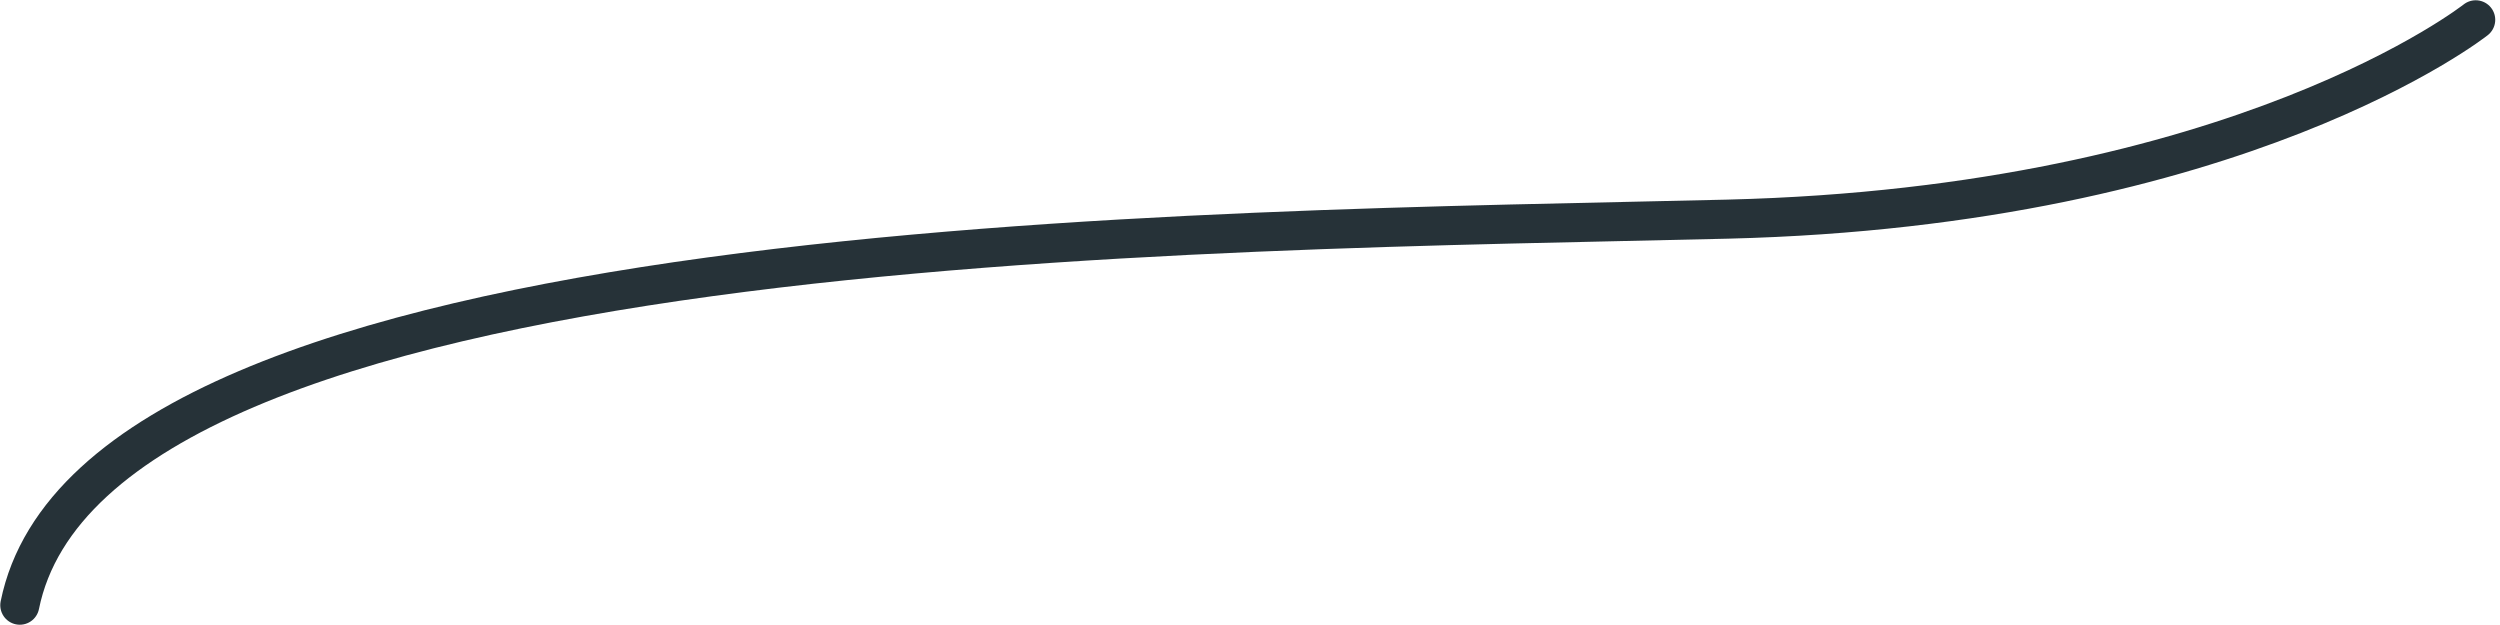 <svg width="64" height="16" viewBox="0 0 64 16" fill="none" xmlns="http://www.w3.org/2000/svg">
<path d="M63.378 0.507C63.378 0.507 57.347 5.286 44.23 5.61C31.113 5.934 2.444 5.927 0.507 15.493" stroke="#263238" stroke-linecap="round" stroke-linejoin="round"/>
</svg>
